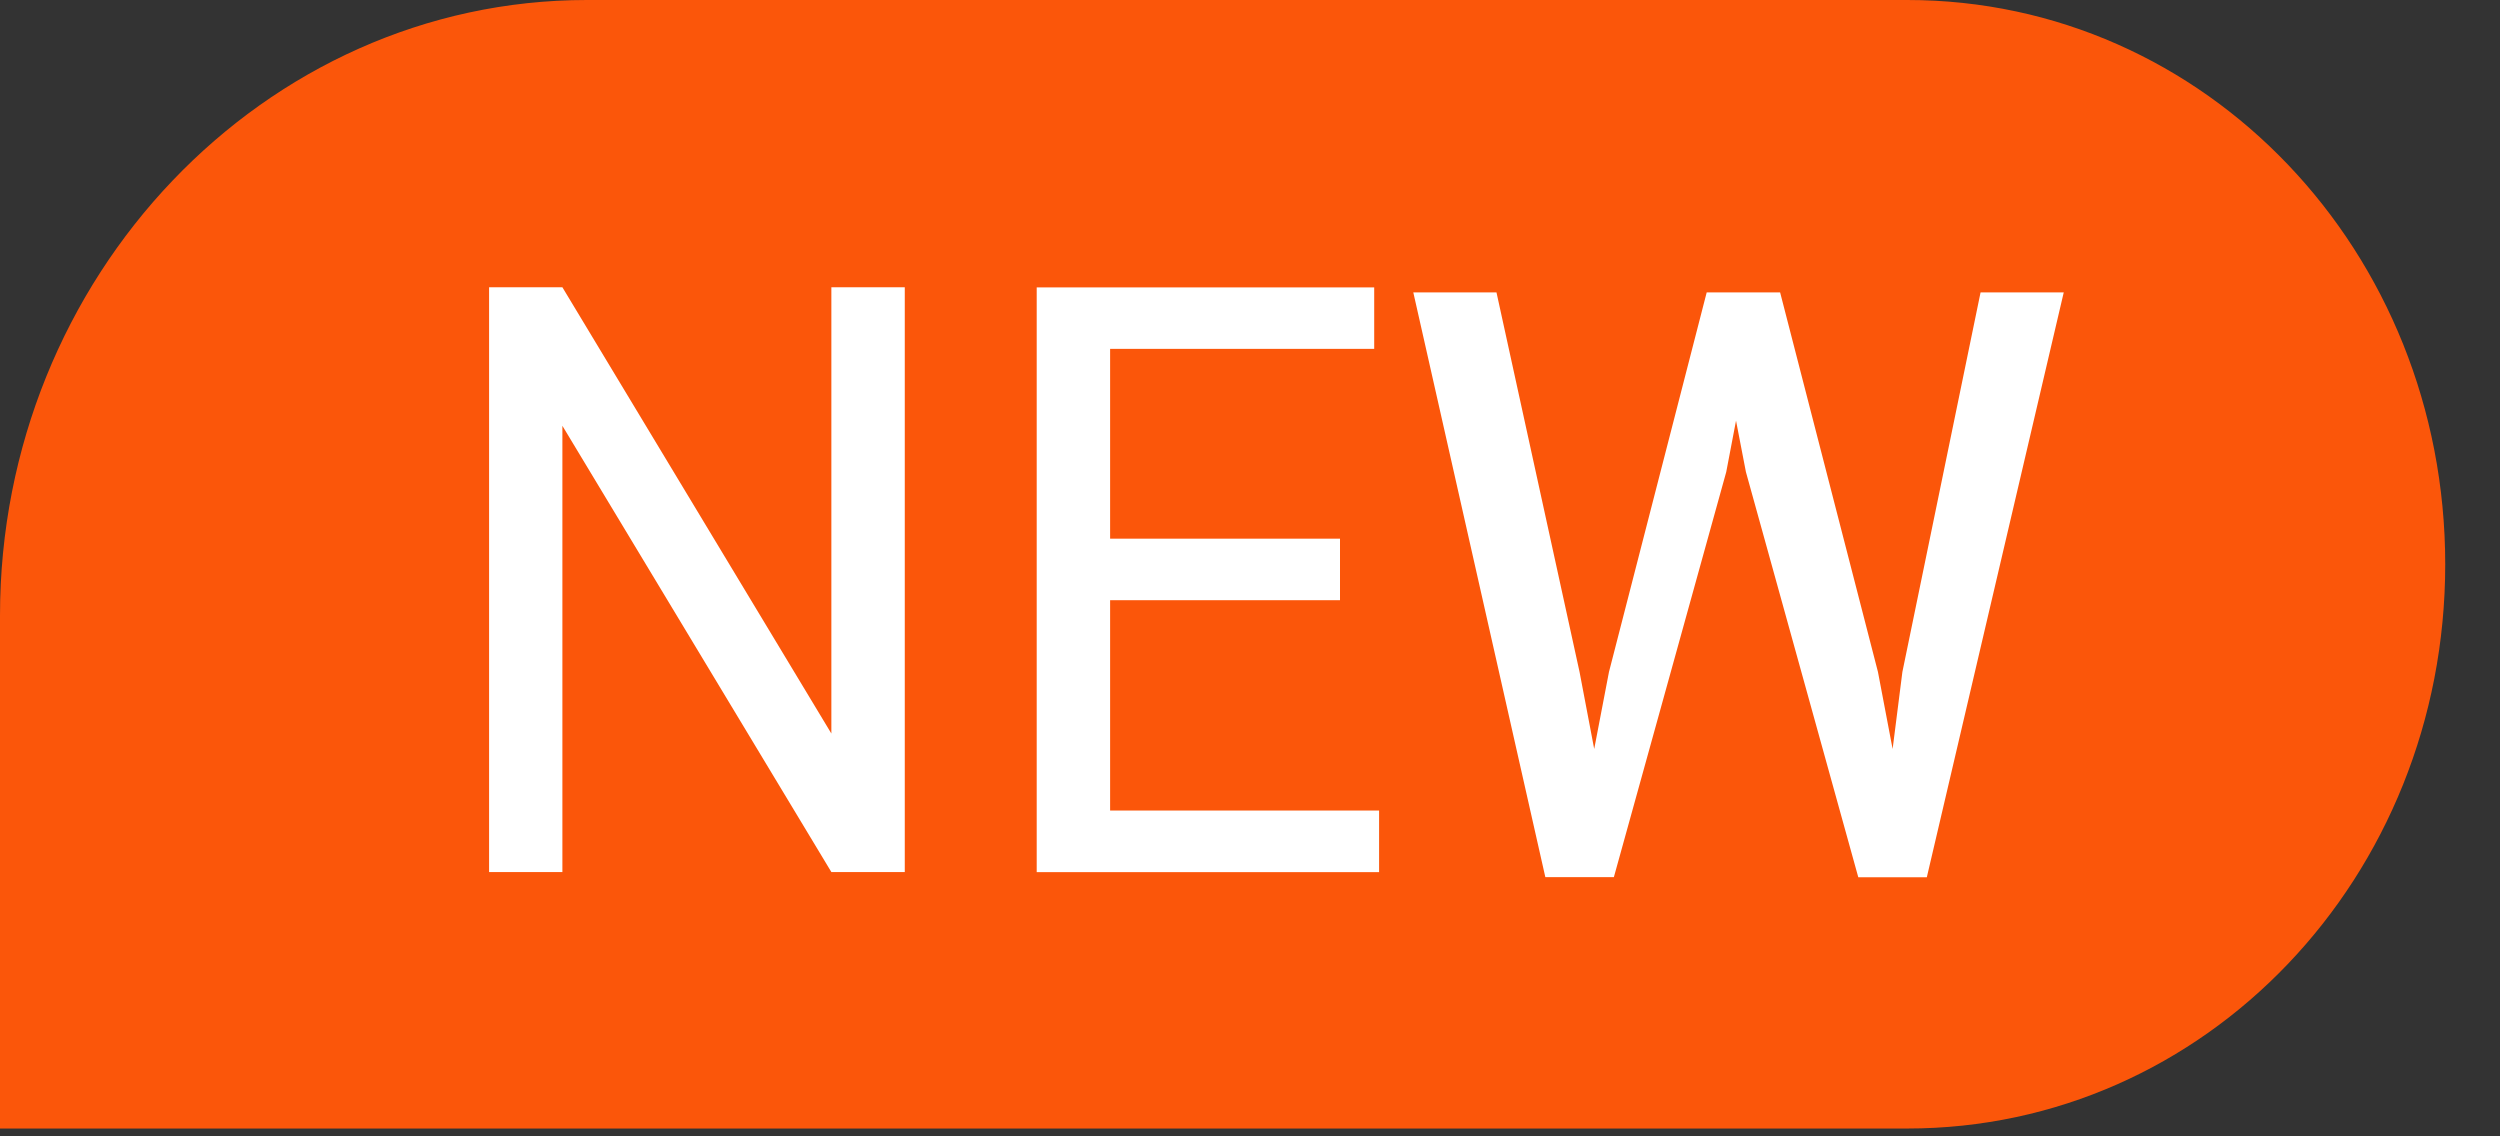 <?xml version="1.0" encoding="UTF-8"?>
<svg width="22px" height="10px" viewBox="0 0 22 10" version="1.1" xmlns="http://www.w3.org/2000/svg" xmlns:xlink="http://www.w3.org/1999/xlink">
    <rect x="0" y="0" width="22" height="10" fill="#333333" stroke="none"/>
    <title>new</title>
    <g id="页面-1" stroke="none" stroke-width="1" fill="none" fill-rule="evenodd">
        <g id="面板-首页" transform="translate(-1094, -706)">
            <g id="编组-5备份-5" transform="translate(955, 672)">
                <g id="编组-21" transform="translate(27, 28)">
                    <g id="ChartSymbols/标题&amp;单位/大标题" transform="translate(40, 6)">
                        <g id="new" transform="translate(72, 0)">
                            <rect id="矩形" fill="#FFFFFF" x="3.911" y="1.956" width="14.667" height="6.356"></rect>
                            <path d="M5.164,0 L16.784,0 C19.409,0 21.518,2.212 21.518,4.966 C21.518,7.719 19.409,9.931 16.784,9.931 L0,9.931 L0,5.417 C0,2.437 2.324,0 5.164,0 Z M7.962,7.674 L7.962,2.528 L7.316,2.528 L7.316,6.455 L4.949,2.528 L4.304,2.528 L4.304,7.674 L4.949,7.674 L4.949,3.747 L7.316,7.674 L7.962,7.674 L7.962,7.674 Z M11.792,5.282 L11.792,4.74 L9.769,4.74 L9.769,3.07 L12.093,3.07 L12.093,2.529 L9.123,2.529 L9.123,7.675 L12.136,7.675 L12.136,7.133 L9.769,7.133 L9.769,5.282 L11.792,5.282 L11.792,5.282 Z M13.9,5.913 L13.169,2.573 L12.437,2.573 L13.599,7.719 L14.202,7.719 L15.191,4.153 L15.277,3.702 L15.364,4.153 L16.353,7.72 L16.956,7.72 L18.161,2.573 L17.429,2.573 L16.741,5.913 L16.655,6.591 L16.526,5.913 L15.665,2.573 L15.019,2.573 L14.159,5.913 L14.029,6.591 L13.9,5.913 L13.9,5.913 Z" id="形状" fill="#FB560A" fill-rule="nonzero"></path>
                        </g>
                    </g>
                </g>
            </g>
        </g>
    </g>
</svg>